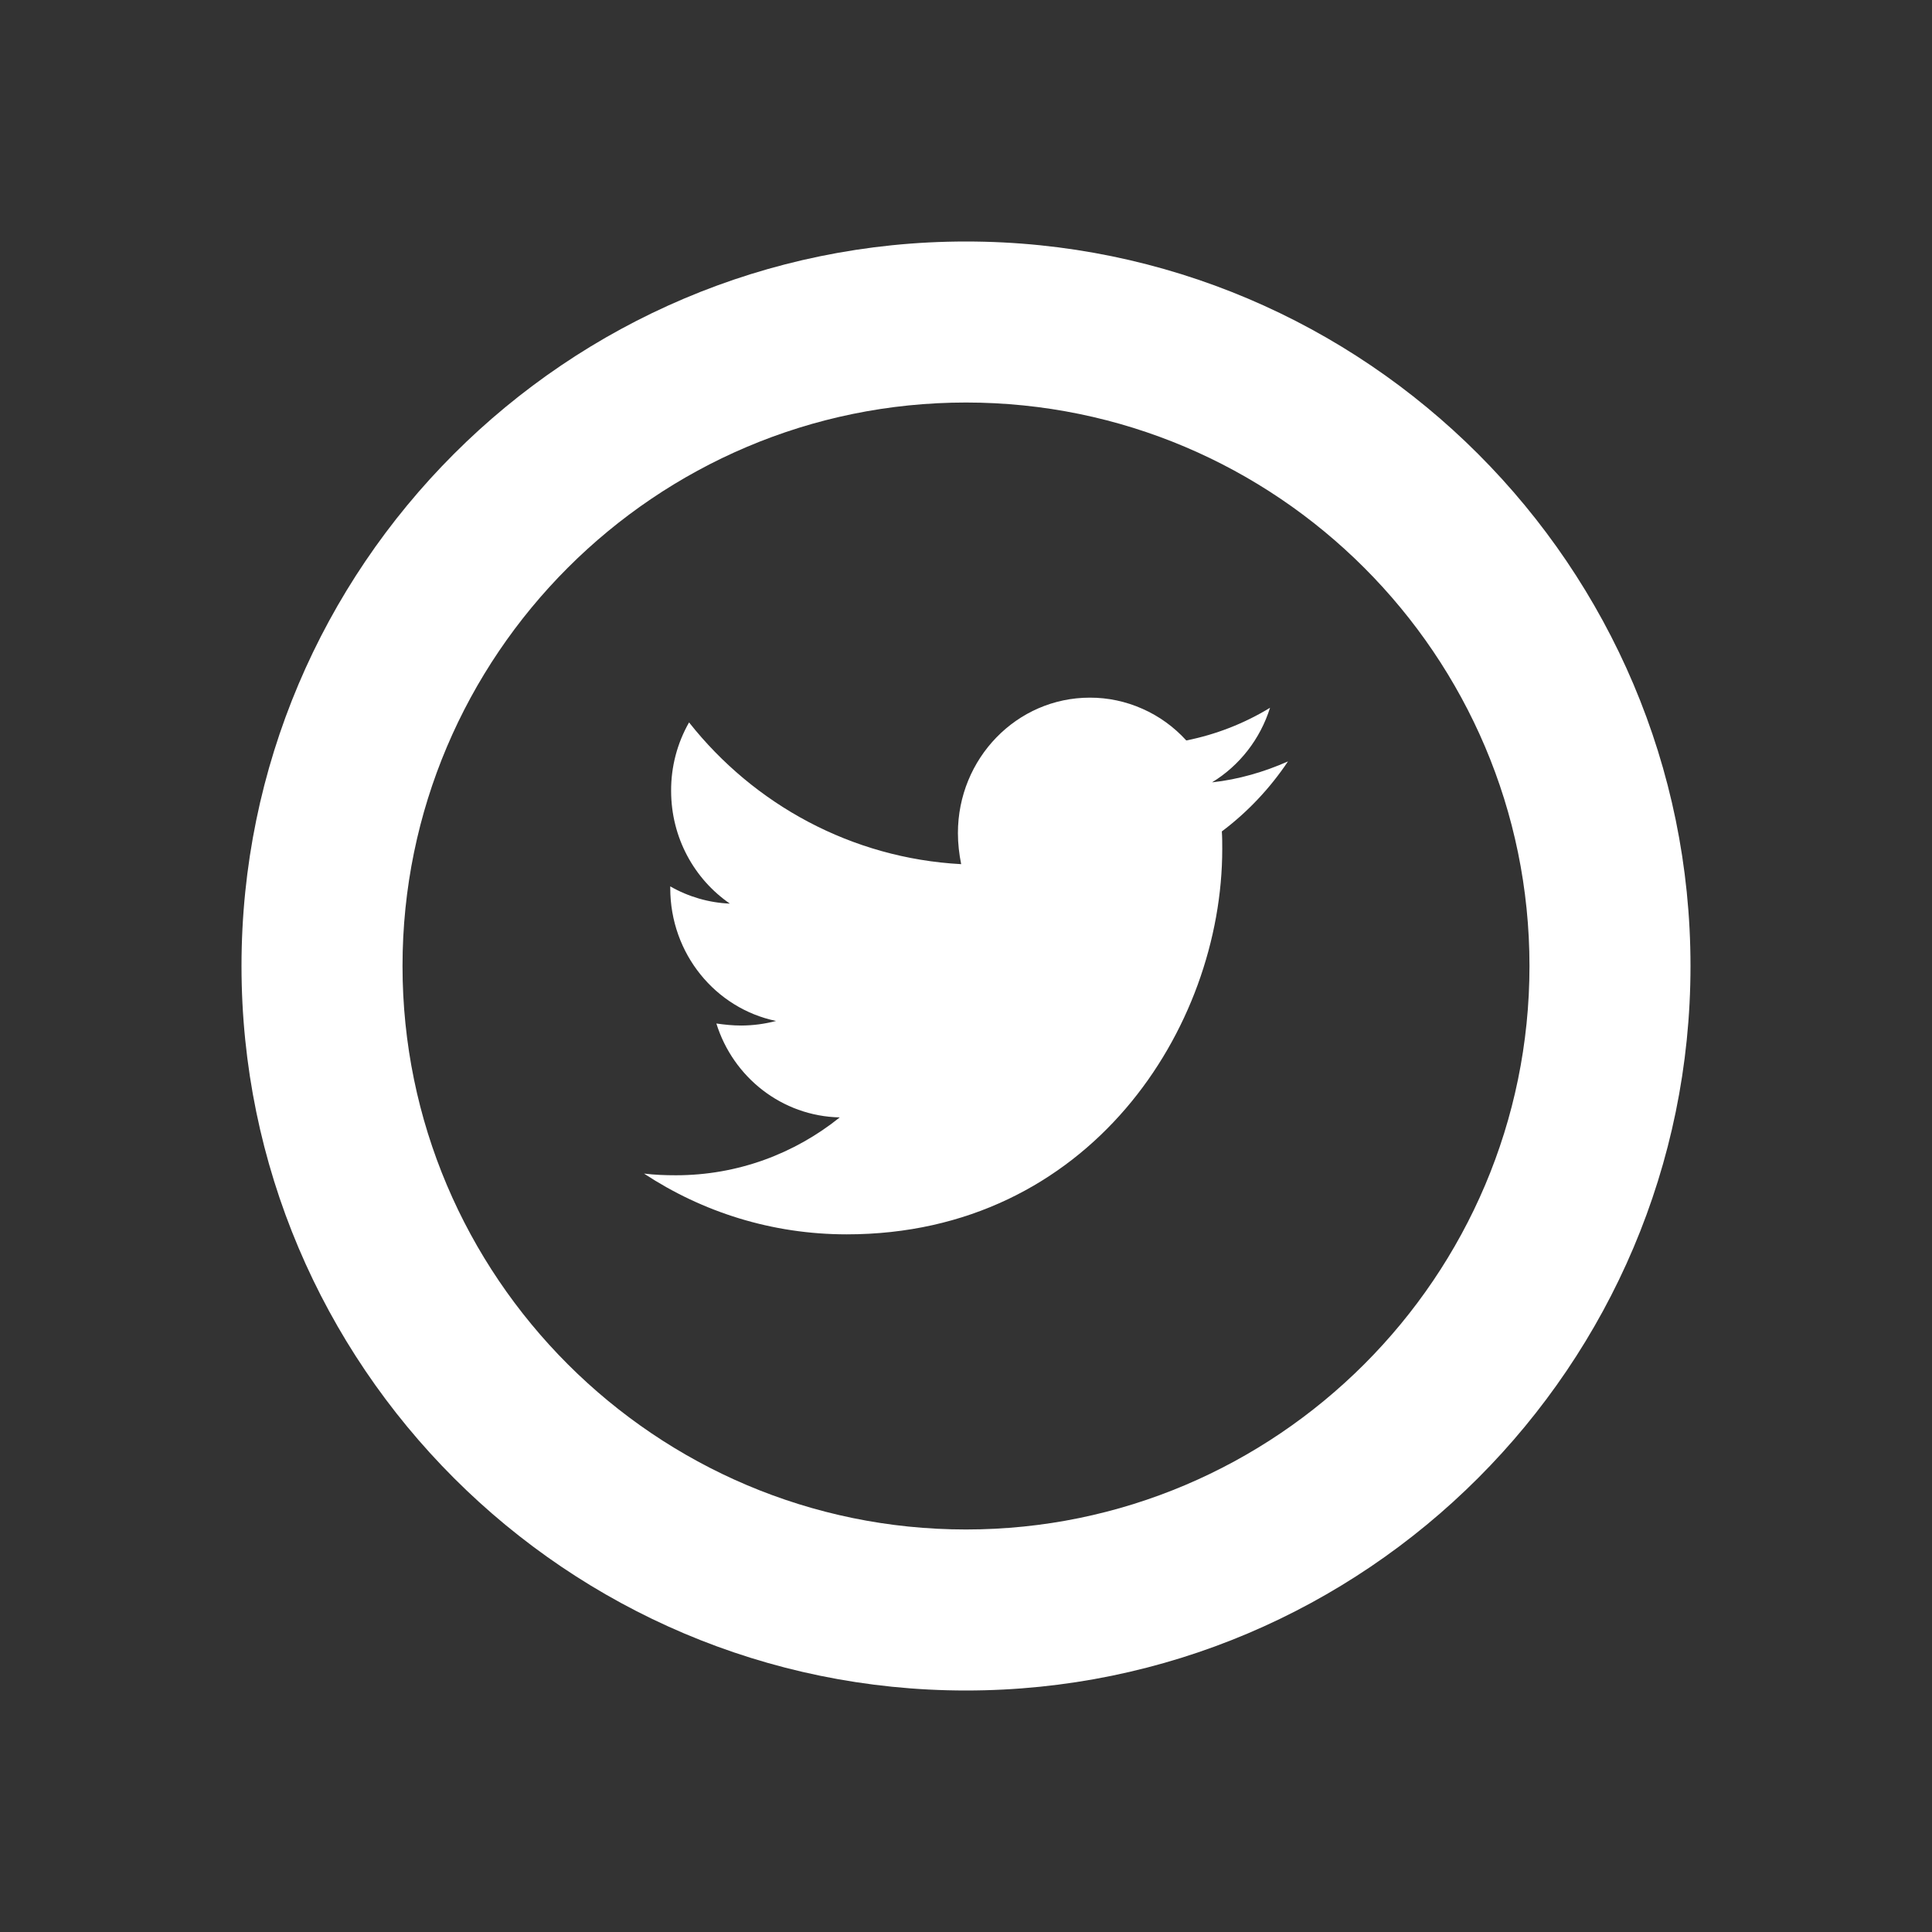 <svg width="38" height="38" viewBox="0 0 38 38" fill="none" xmlns="http://www.w3.org/2000/svg">
<rect x="0" y="0" width="38" height="38" fill="#333333" stroke="none"/>
<path d="M19 33.25C11.142 33.25 4.75 26.858 4.75 19C4.75 11.142 11.142 4.75 19 4.75C26.858 4.75 33.25 11.142 33.25 19C33.25 26.858 26.858 33.25 19 33.25ZM19 7.917C12.89 7.917 7.917 12.89 7.917 19C7.917 25.11 12.89 30.083 19 30.083C25.11 30.083 30.083 25.11 30.083 19C30.083 12.89 25.11 7.917 19 7.917Z" fill="white"/>
<path d="M25.333 14.976C24.868 15.182 24.361 15.331 23.839 15.388C24.381 15.058 24.787 14.536 24.98 13.921C24.472 14.231 23.914 14.448 23.333 14.564C23.09 14.297 22.797 14.085 22.47 13.941C22.144 13.796 21.792 13.721 21.436 13.722C19.998 13.722 18.841 14.918 18.841 16.386C18.841 16.592 18.865 16.798 18.905 16.997C16.751 16.881 14.83 15.825 13.553 14.209C13.32 14.617 13.198 15.081 13.2 15.554C13.2 16.478 13.658 17.293 14.356 17.773C13.945 17.756 13.543 17.64 13.183 17.434V17.467C13.183 18.761 14.075 19.834 15.264 20.081C15.04 20.14 14.811 20.17 14.58 20.171C14.411 20.171 14.251 20.154 14.09 20.131C14.419 21.186 15.376 21.953 16.517 21.978C15.624 22.694 14.507 23.116 13.294 23.116C13.076 23.116 12.875 23.108 12.667 23.083C13.818 23.84 15.183 24.278 16.654 24.278C21.427 24.278 24.04 20.221 24.04 16.7C24.04 16.584 24.04 16.469 24.032 16.353C24.537 15.974 24.98 15.504 25.333 14.976Z" fill="white"/>
</svg>
